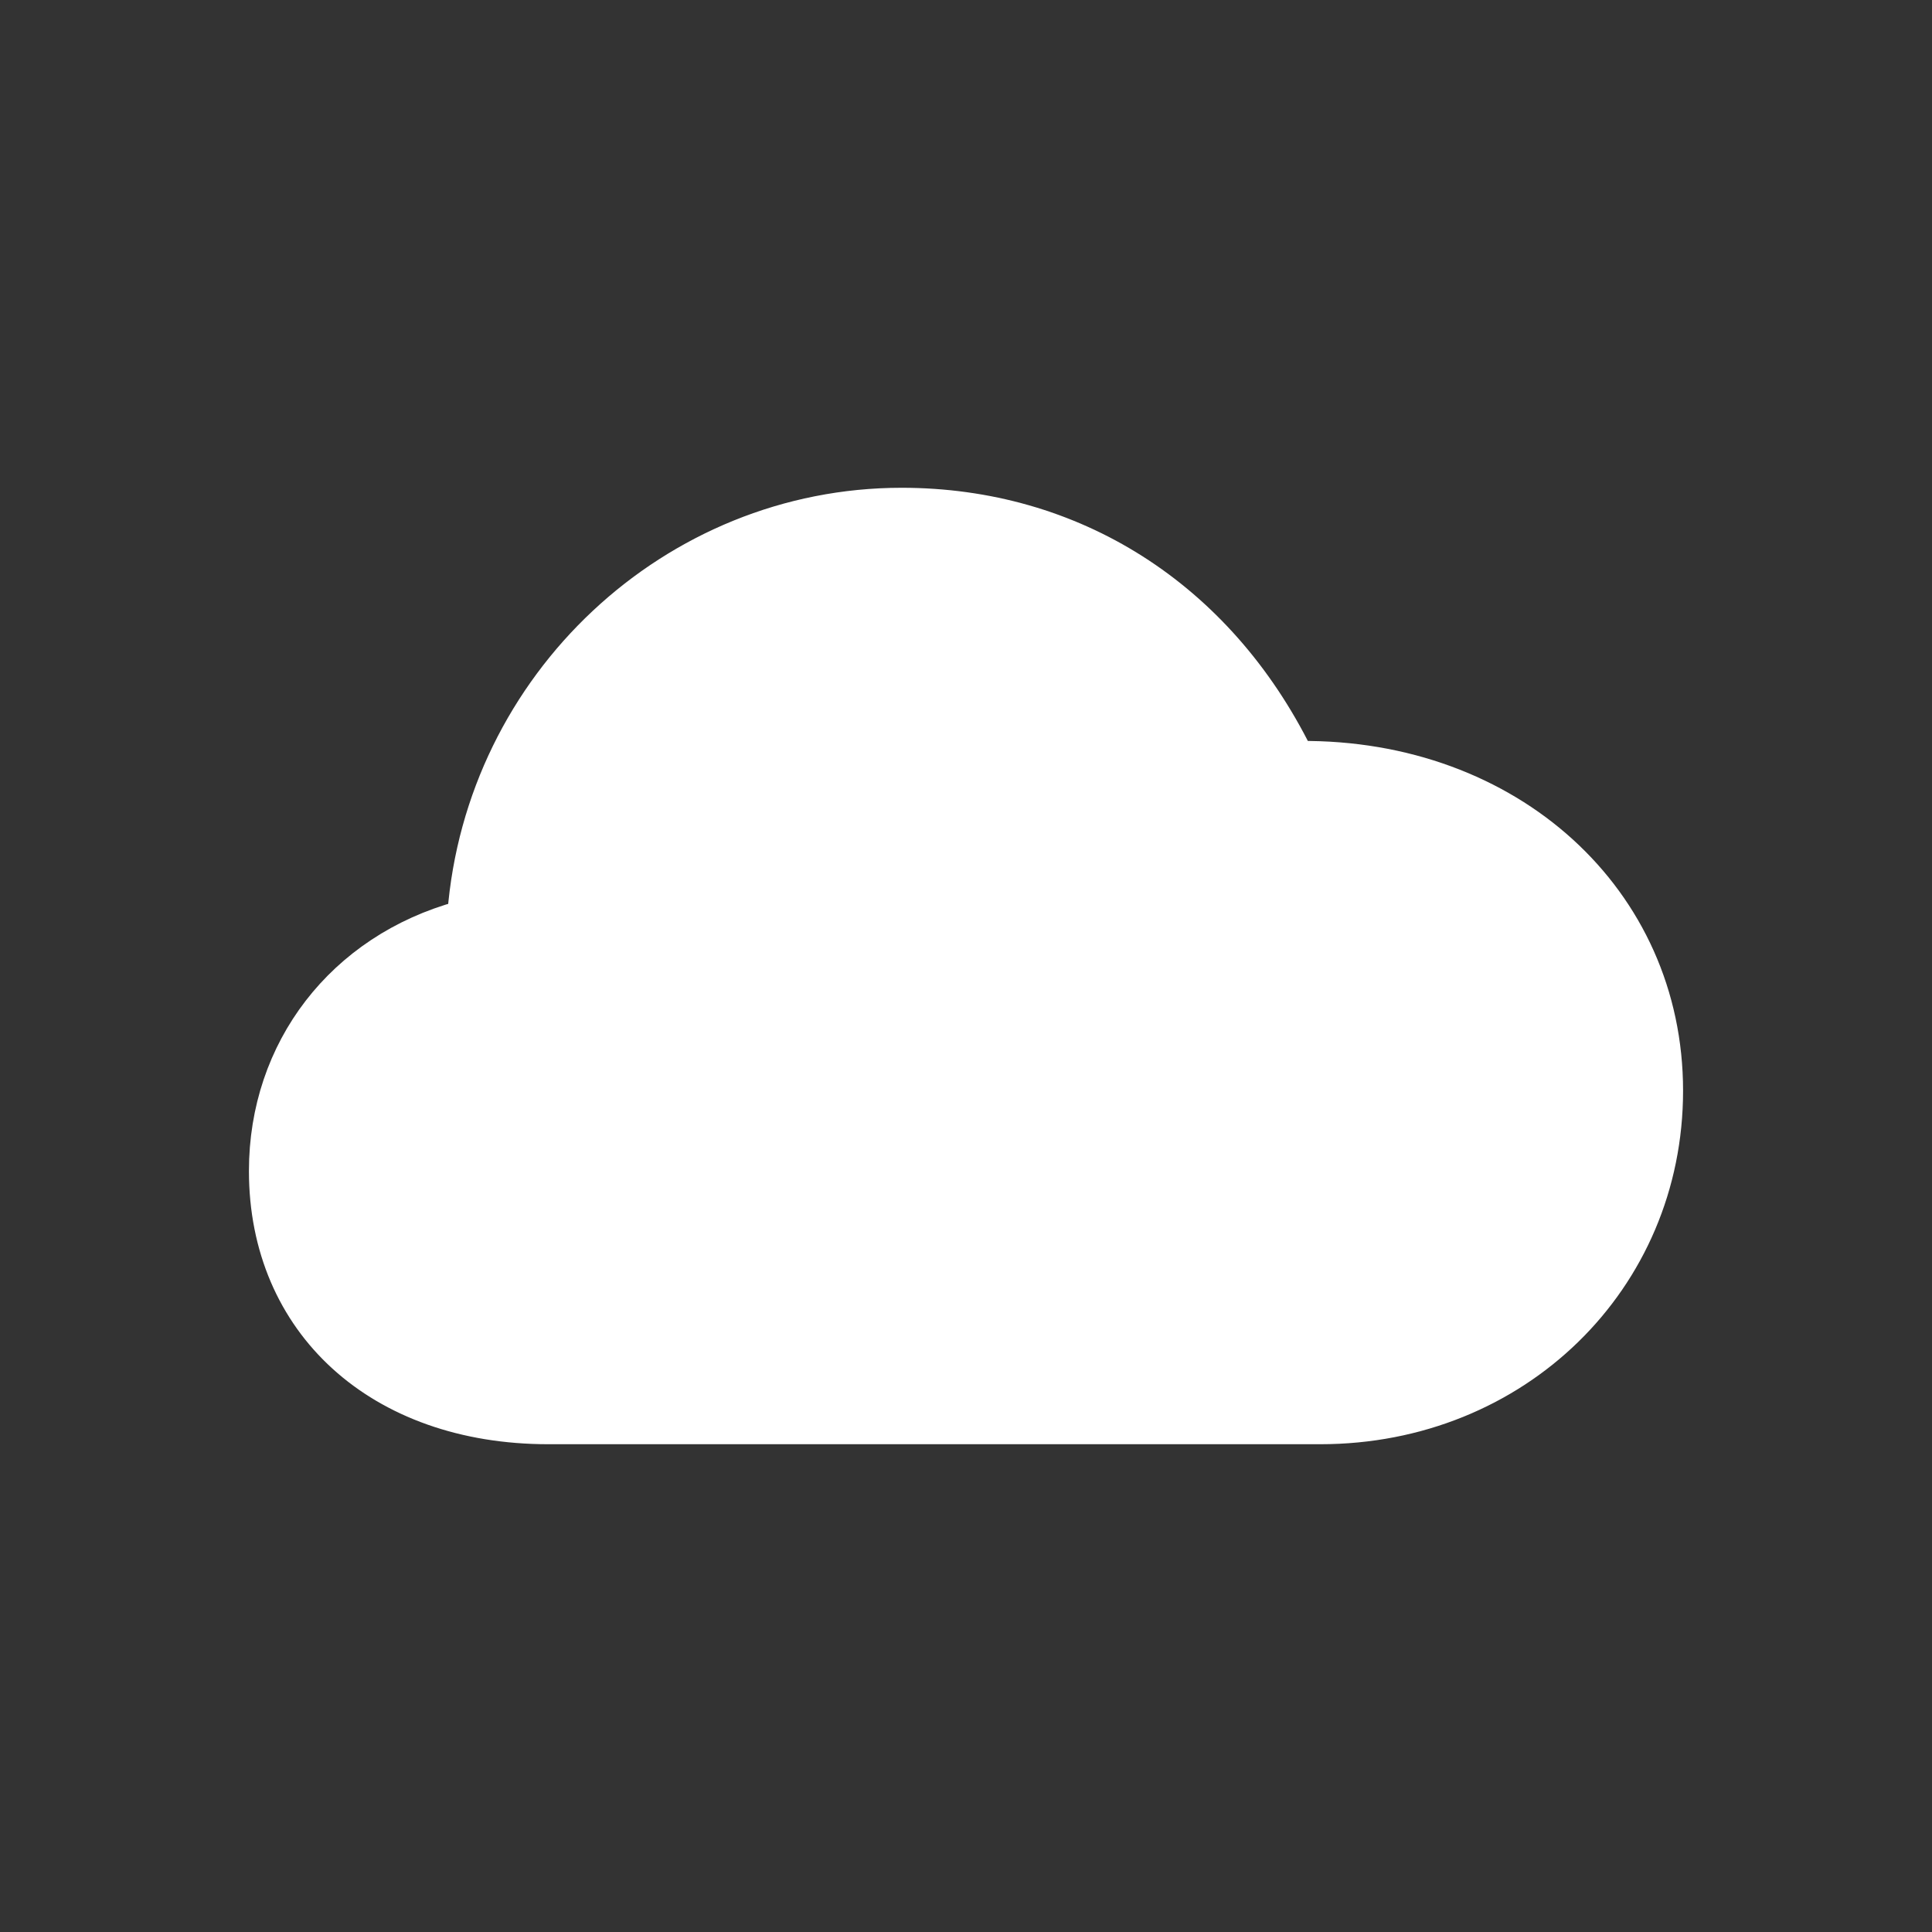 <!DOCTYPE svg PUBLIC "-//W3C//DTD SVG 1.1//EN" "http://www.w3.org/Graphics/SVG/1.1/DTD/svg11.dtd">
<!-- Uploaded to: SVG Repo, www.svgrepo.com, Transformed by: SVG Repo Mixer Tools -->
<svg fill="#ffffff" width="256px" height="256px" viewBox="-8.4 -8.4 72.80 72.80" xmlns="http://www.w3.org/2000/svg" stroke="#ffffff">
<rect x="-8.4" y="-8.4" width="72.80" height="72.80" fill="#333333" stroke="none"/>
<g id="SVGRepo_bgCarrier" stroke-width="0"/>
<g id="SVGRepo_tracerCarrier" stroke-linecap="round" stroke-linejoin="round"/>
<g id="SVGRepo_iconCarrier">
<path d="M 12.262 45.52 L 41.348 45.52 C 48.777 45.52 54.52 39.895 54.52 32.699 C 54.52 25.41 48.52 19.949 40.574 20.02 C 37.574 13.973 32.066 10.48 25.574 10.48 C 16.926 10.48 9.637 17.301 8.957 26.043 C 4.41 27.285 1.48 31.105 1.48 35.723 C 1.48 41.535 5.84 45.52 12.262 45.52 Z"/>
</g>
</svg>